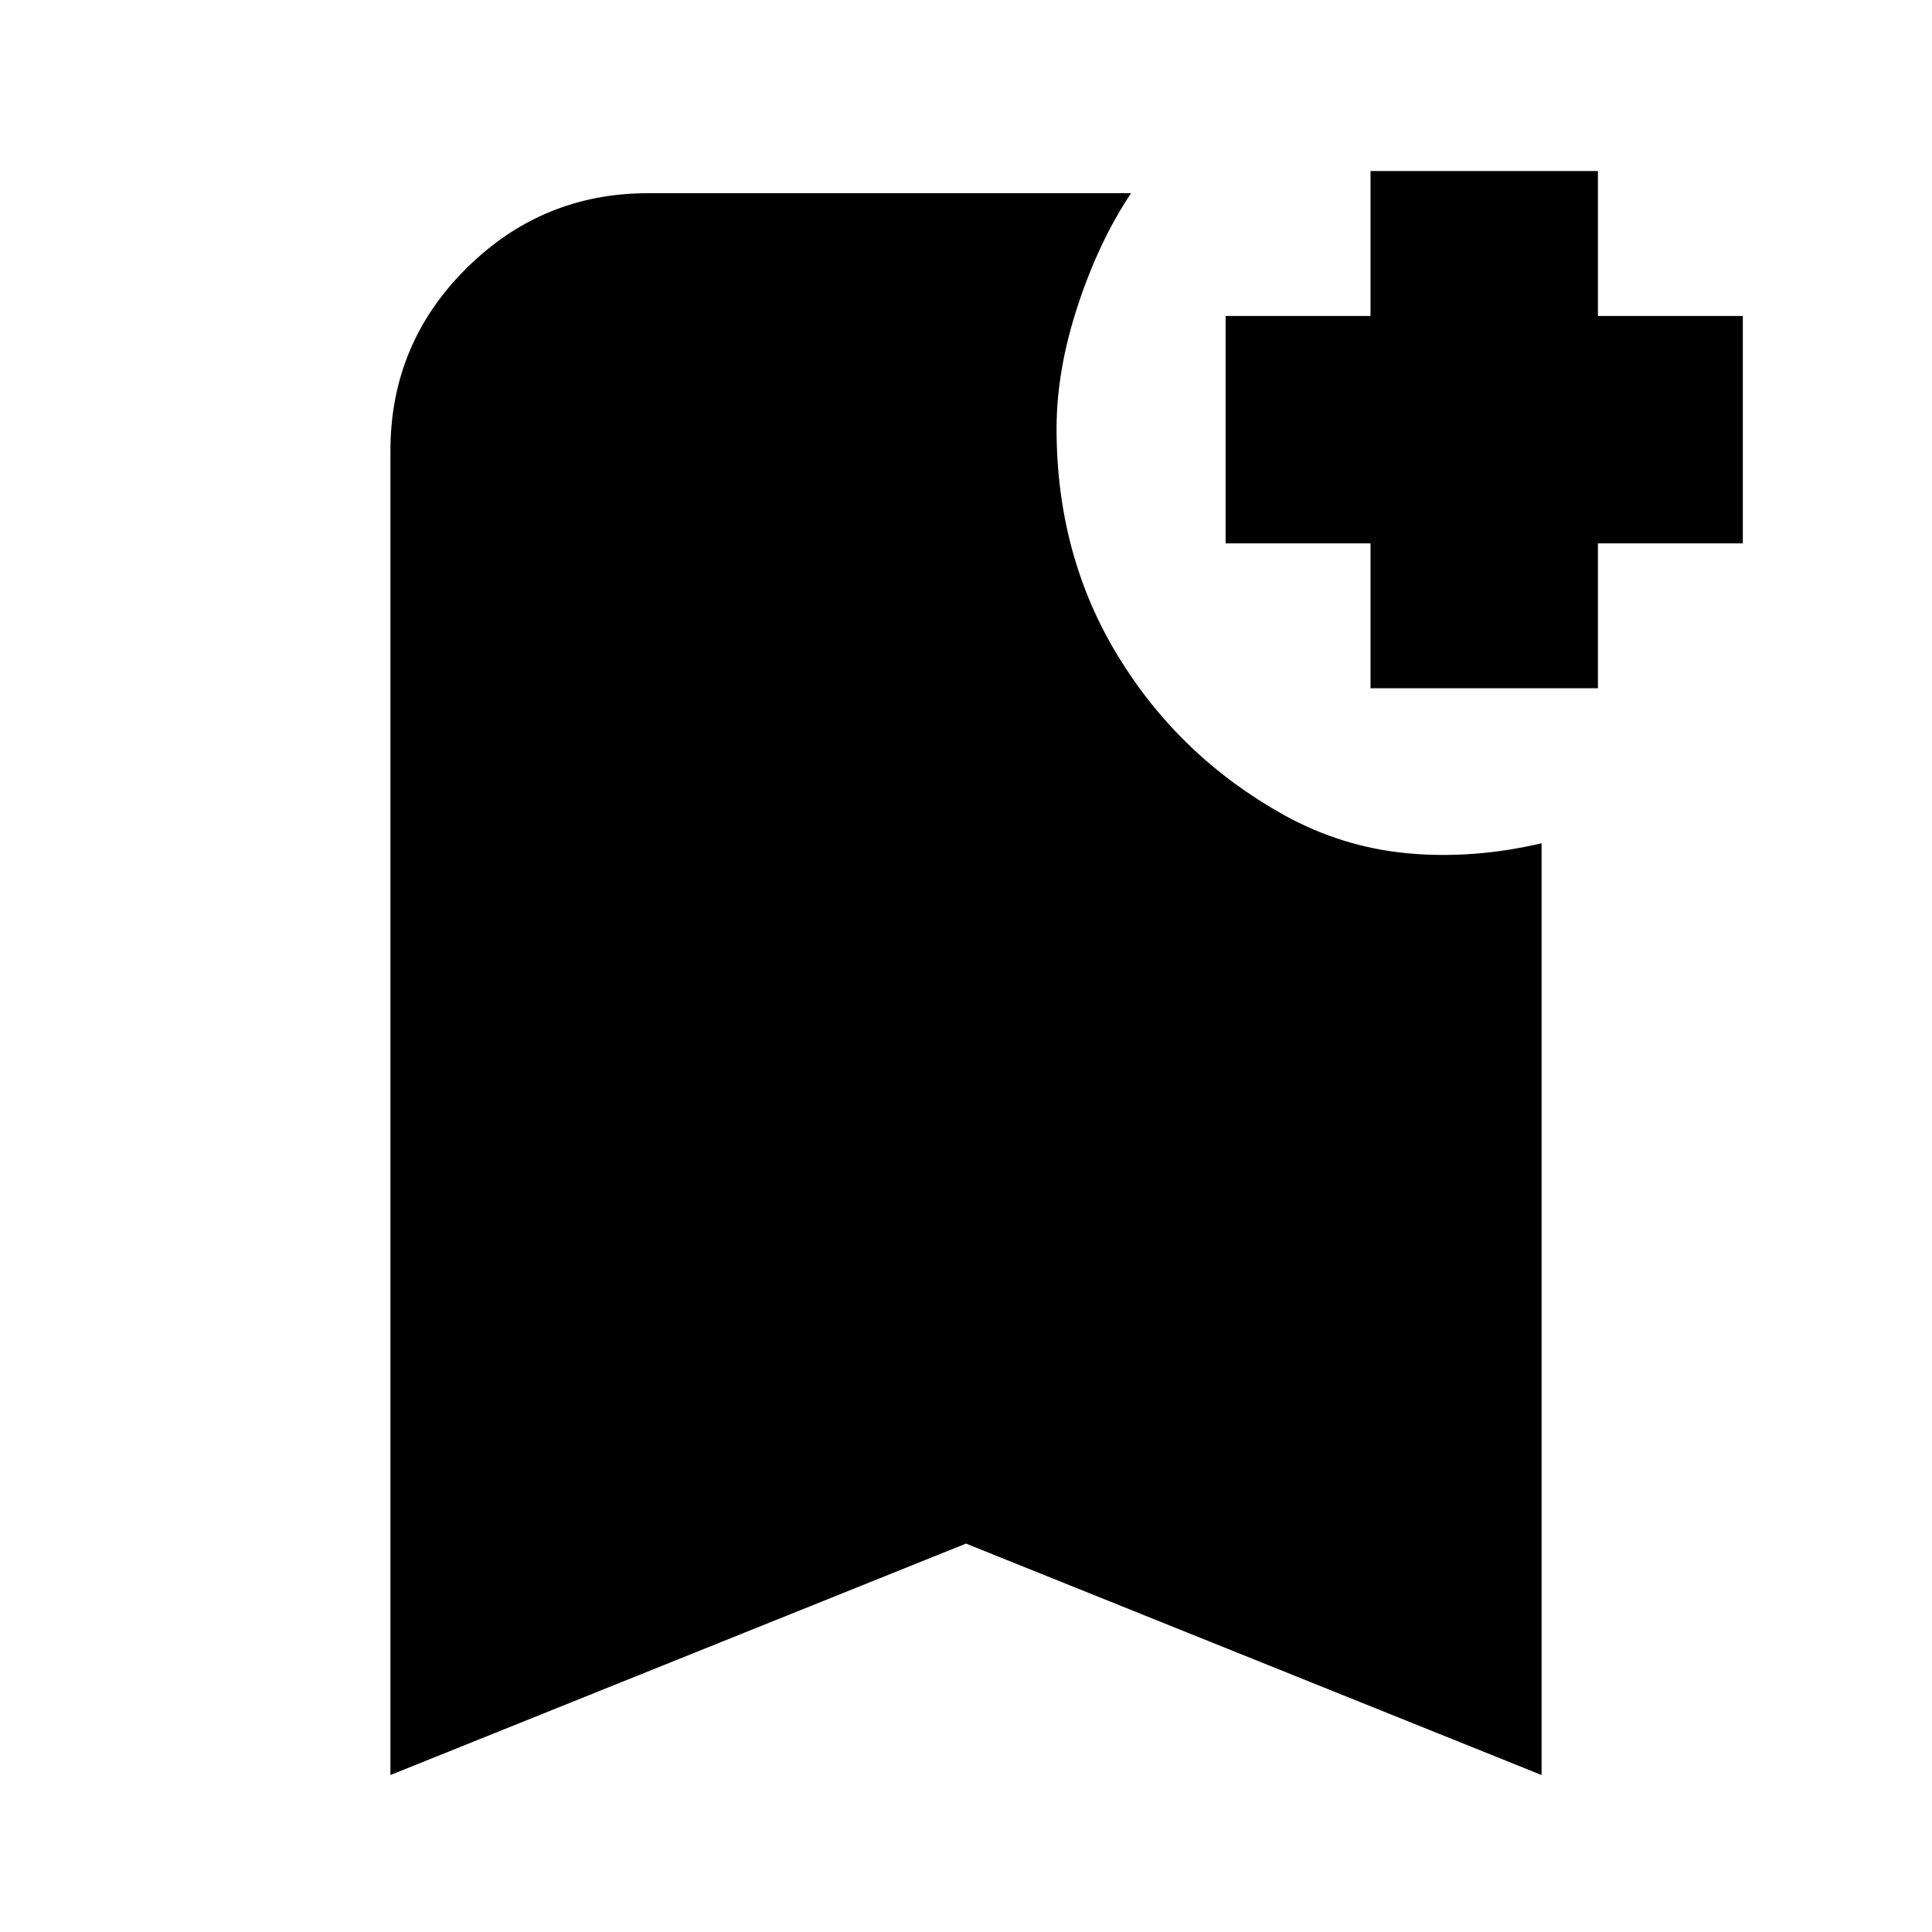 <svg xmlns="http://www.w3.org/2000/svg" height="20" viewBox="0 -960 960 960" width="20"><path d="M194-78v-658q0-53.13 37.64-90.56Q269.27-864 322-864h240q-16 24-26.5 56T525-747.04q0 62.98 30.5 113.01Q586-584 638-555q29 16 61.5 19t66.5-5v463L480-193 194-78Zm487-540v-72h-72v-113h72v-72h113v72h72v113h-72v72H681Z"/></svg>